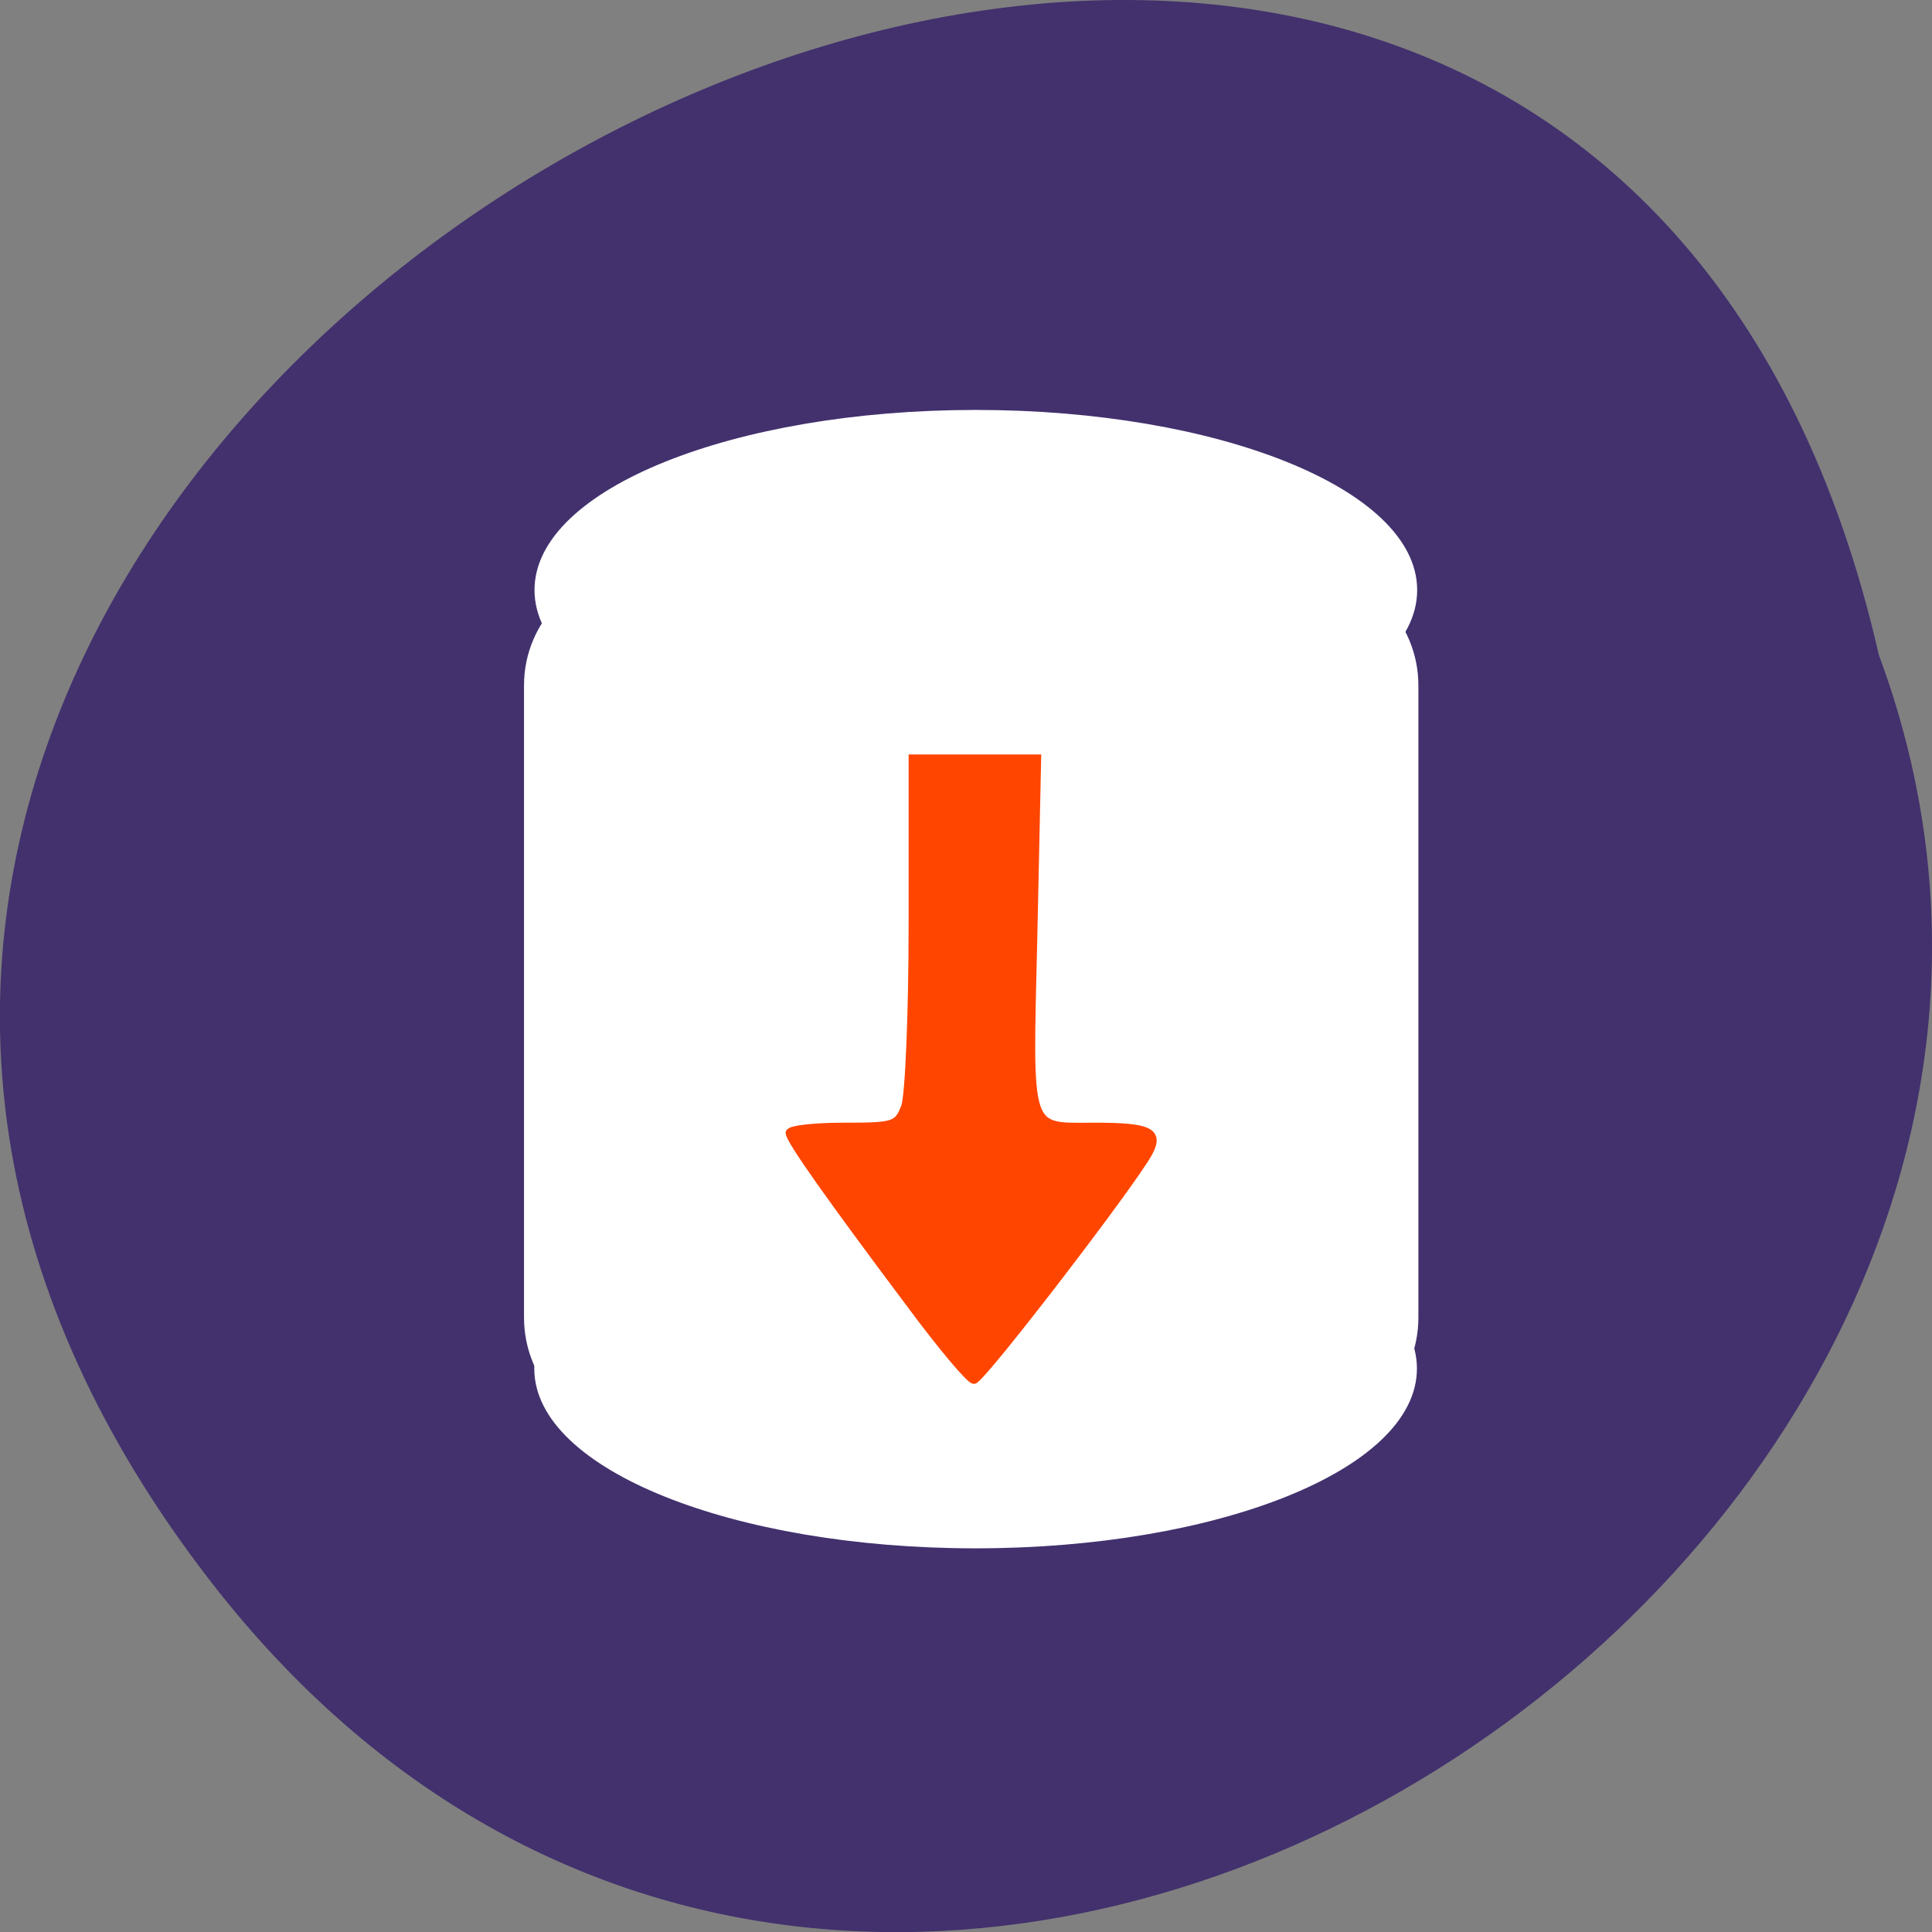 
<svg xmlns="http://www.w3.org/2000/svg" xmlns:xlink="http://www.w3.org/1999/xlink" width="24px" height="24px" viewBox="0 0 24 24" version="1.1">
<rect x="0" y="0" width="24" height="24" fill="#808080" stroke="none"/>
<g id="surface1">
<path style=" stroke:none;fill-rule:nonzero;fill:rgb(25.882%,19.216%,42.745%);fill-opacity:1;" d="M 2.625 19.656 C -8.543 5.258 19.27 -9.684 23.34 8.137 C 27.508 19.363 10.902 30.324 2.625 19.656 Z M 2.625 19.656 "/>
<path style="fill-rule:nonzero;fill:rgb(100%,100%,100%);fill-opacity:1;stroke-width:1;stroke-linecap:butt;stroke-linejoin:miter;stroke:rgb(100%,100%,100%);stroke-opacity:1;stroke-miterlimit:4;" d="M 250.337 189.324 C 250.337 201.776 222.653 211.85 188.537 211.85 C 154.376 211.85 126.737 201.776 126.737 189.324 C 126.737 176.873 154.376 166.758 188.537 166.758 C 222.653 166.758 250.337 176.873 250.337 189.324 Z M 250.337 189.324 " transform="matrix(0.088,0,0,0.097,-4.472,-1.364)"/>
<path style="fill-rule:nonzero;fill:rgb(100%,100%,100%);fill-opacity:1;stroke-width:1.144;stroke-linecap:butt;stroke-linejoin:miter;stroke:rgb(100%,100%,100%);stroke-opacity:1;stroke-miterlimit:4;" d="M 141.156 87.495 L 234.72 87.495 C 243.416 87.495 250.47 93.942 250.47 101.84 L 250.47 182.796 C 250.47 190.735 243.416 197.142 234.72 197.142 L 141.156 197.142 C 132.416 197.142 125.362 190.735 125.362 182.796 L 125.362 101.84 C 125.362 93.942 132.416 87.495 141.156 87.495 Z M 141.156 87.495 " transform="matrix(0.088,0,0,0.097,-4.472,-1.364)"/>
<path style="fill-rule:nonzero;fill:rgb(100%,100%,100%);fill-opacity:1;stroke-width:1;stroke-linecap:butt;stroke-linejoin:miter;stroke:rgb(100%,100%,100%);stroke-opacity:1;stroke-miterlimit:4;" d="M 190.496 89.525 C 190.496 101.976 162.812 112.05 128.696 112.05 C 94.535 112.05 66.896 101.976 66.896 89.525 C 66.896 77.073 94.535 66.958 128.696 66.958 C 162.812 66.958 190.496 77.073 190.496 89.525 Z M 190.496 89.525 " transform="matrix(0.088,0,0,0.097,0.797,-1.354)"/>
<path style="fill-rule:nonzero;fill:rgb(100%,27.059%,0%);fill-opacity:1;stroke-width:1.014;stroke-linecap:butt;stroke-linejoin:miter;stroke:rgb(100%,27.059%,0%);stroke-opacity:1;stroke-miterlimit:4;" d="M 120.375 172.458 C 109.5 157.958 104.333 150.625 104.333 149.708 C 104.333 149.25 107.542 148.875 111.458 148.875 C 118.167 148.875 118.625 148.75 119.583 146.292 C 120.125 144.875 120.583 133.917 120.583 121.958 L 120.583 100.208 L 137.083 100.208 L 136.583 123.583 C 135.958 150.208 135.542 148.875 144.75 148.875 C 151.875 148.875 153.292 149.542 151.833 152.292 C 149.667 156.333 129.667 182.375 128.708 182.375 C 128.167 182.375 124.417 177.917 120.375 172.458 Z M 120.375 172.458 " transform="matrix(0.094,0,0,0.094,0,0)"/>
</g>
</svg>

